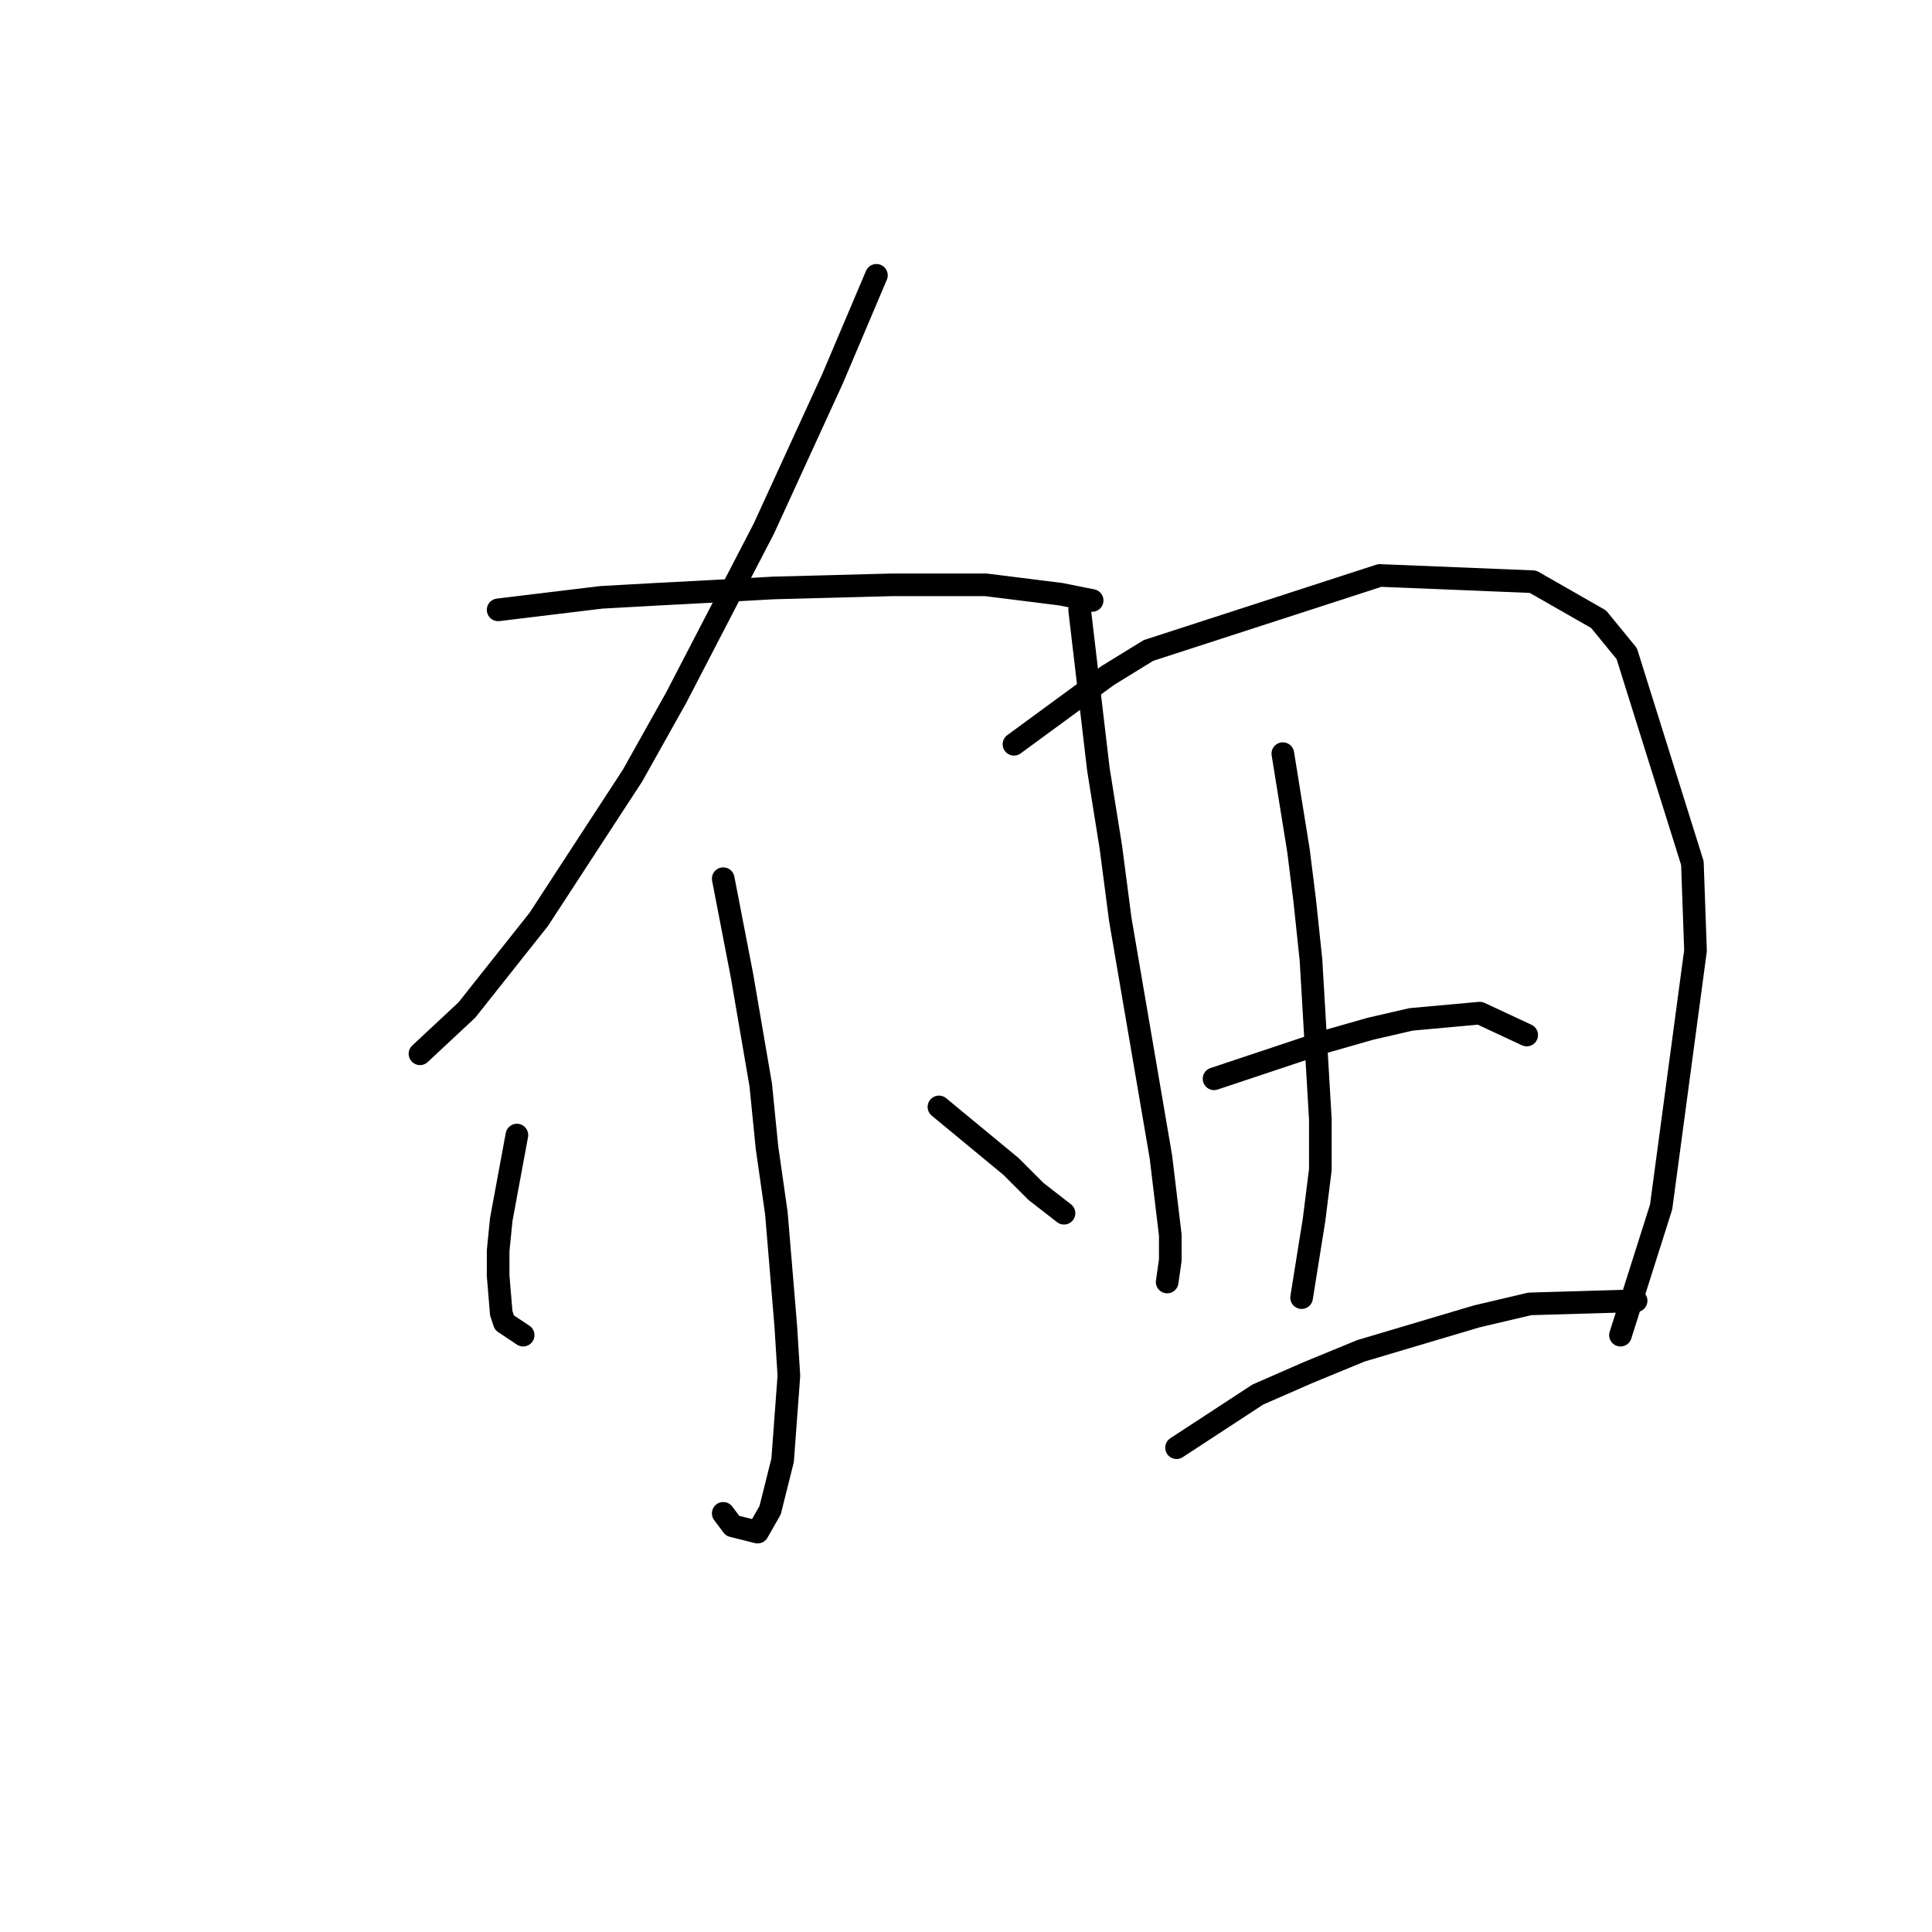 <?xml version="1.0" standalone="no"?>
    <svg width="256" height="256" xmlns="http://www.w3.org/2000/svg" version="1.1">
    <polyline stroke="black" stroke-width="3" stroke-linecap="round" fill="transparent" stroke-linejoin="round" points="116.13 36.482 110.331 50.153 101.217 70.037 89.618 92.406 83.818 102.763 71.391 121.818 61.863 133.832 55.649 139.631 55.649 139.631 " />
        <polyline stroke="black" stroke-width="3" stroke-linecap="round" fill="transparent" stroke-linejoin="round" points="66.006 80.807 79.676 79.15 87.133 78.736 95.003 78.322 102.46 77.908 118.201 77.493 130.629 77.493 140.571 78.736 144.714 79.565 144.714 79.565 " />
        <polyline stroke="black" stroke-width="3" stroke-linecap="round" fill="transparent" stroke-linejoin="round" points="95.832 116.433 98.317 129.275 100.803 143.774 101.631 152.059 102.874 160.758 104.117 175.671 104.531 182.299 103.703 193.484 102.046 200.112 100.389 203.012 97.075 202.184 95.832 200.527 95.832 200.527 " />
        <polyline stroke="black" stroke-width="3" stroke-linecap="round" fill="transparent" stroke-linejoin="round" points="68.491 150.402 66.42 161.587 66.006 165.729 66.006 169.043 66.42 174.014 66.834 175.257 69.32 176.914 69.32 176.914 " />
        <polyline stroke="black" stroke-width="3" stroke-linecap="round" fill="transparent" stroke-linejoin="round" points="124.415 146.674 133.943 154.544 135.6 156.201 137.257 157.858 140.985 160.758 140.985 160.758 " />
        <polyline stroke="black" stroke-width="3" stroke-linecap="round" fill="transparent" stroke-linejoin="round" points="143.057 80.807 145.542 101.934 147.199 112.291 148.442 121.818 153.827 153.302 155.07 163.658 155.07 166.972 154.656 169.872 154.656 169.872 " />
        <polyline stroke="black" stroke-width="3" stroke-linecap="round" fill="transparent" stroke-linejoin="round" points="134.357 98.62 146.785 89.507 152.17 86.193 182.825 76.251 203.123 77.079 211.823 82.05 215.551 86.607 224.25 114.362 224.664 125.961 220.108 159.93 214.722 176.914 214.722 176.914 " />
        <polyline stroke="black" stroke-width="3" stroke-linecap="round" fill="transparent" stroke-linejoin="round" points="169.983 99.863 172.054 112.705 172.883 119.333 173.711 127.204 174.954 148.331 174.954 154.959 174.126 161.587 172.469 171.943 172.469 171.943 " />
        <polyline stroke="black" stroke-width="3" stroke-linecap="round" fill="transparent" stroke-linejoin="round" points="160.87 142.945 175.783 137.974 181.582 136.317 186.967 135.075 196.081 134.246 202.295 137.146 202.295 137.146 " />
        <polyline stroke="black" stroke-width="3" stroke-linecap="round" fill="transparent" stroke-linejoin="round" points="155.898 191.827 166.669 184.785 173.297 181.885 180.339 178.985 195.667 174.429 202.709 172.772 216.794 172.357 216.794 172.357 " />
        </svg>